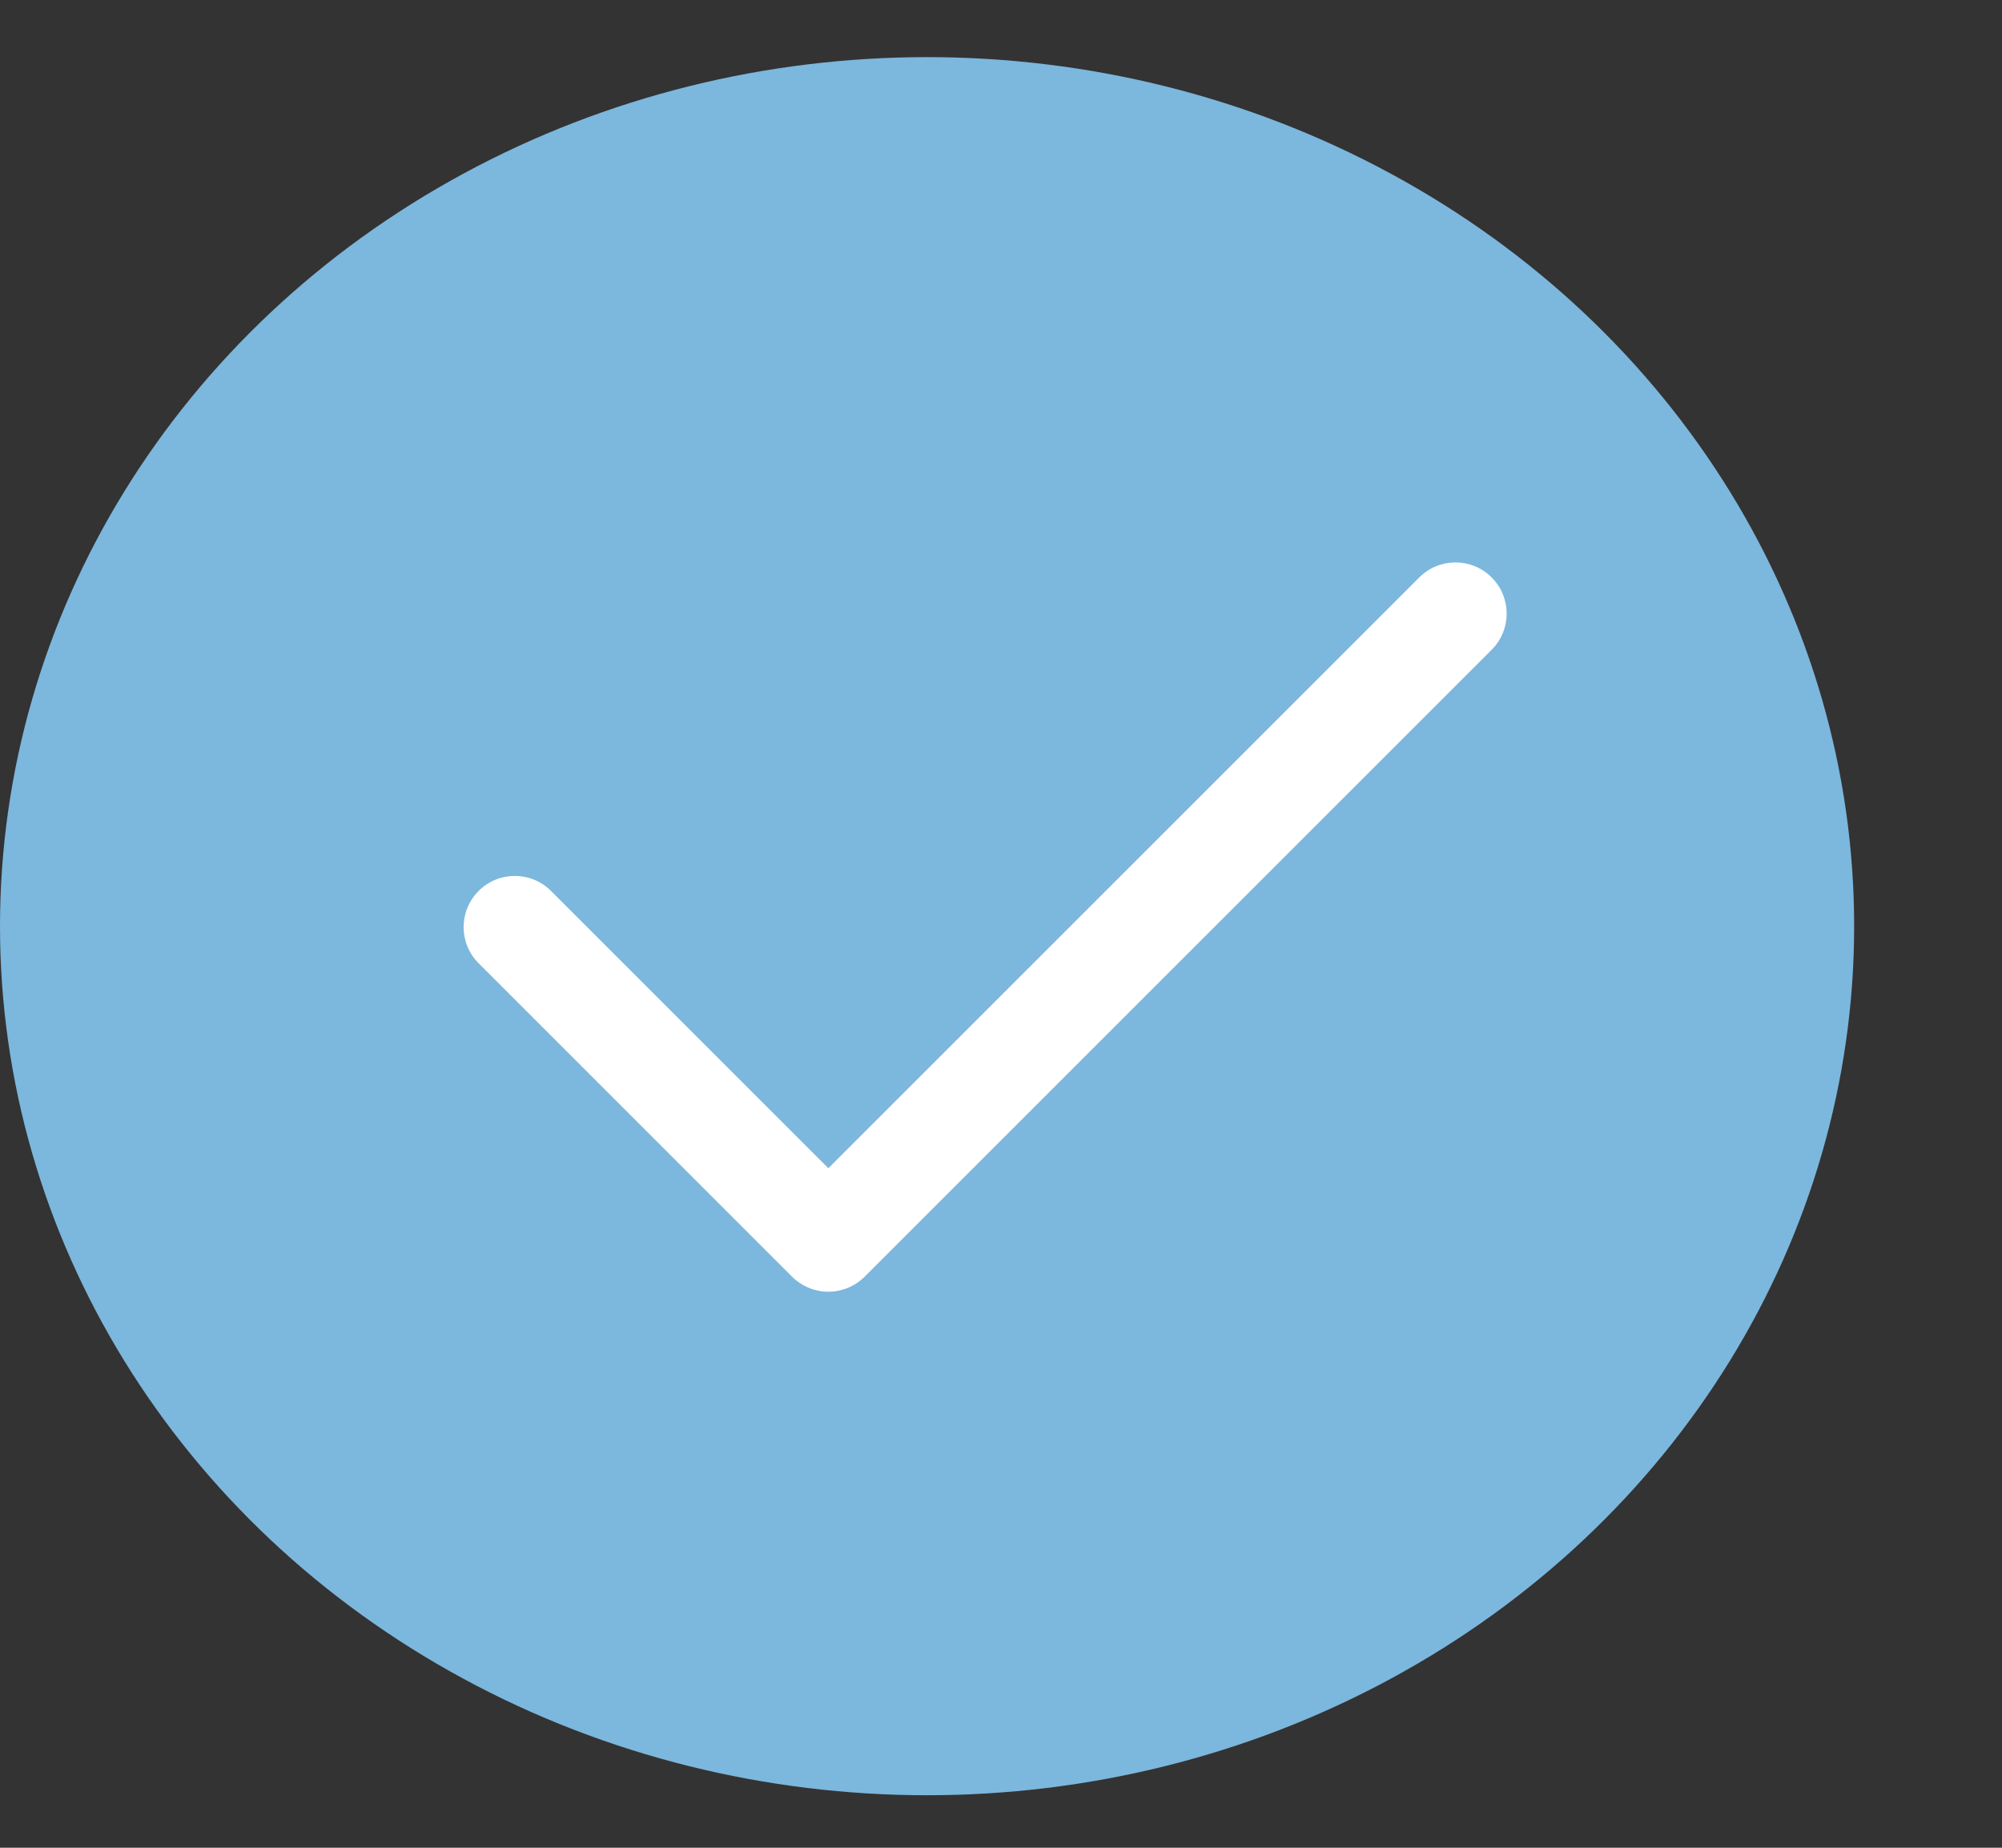 <svg width="13" height="12" viewBox="0 0 13 12" fill="none" xmlns="http://www.w3.org/2000/svg">
<rect x="0" y="0" width="13" height="12" fill="#333333" stroke="none"/>
<ellipse cx="6.02" cy="6.015" rx="6.02" ry="5.644" fill="#7CB7DD"/>
<path d="M5.379 8.389C5.294 8.389 5.209 8.356 5.144 8.292L3.108 6.256C2.978 6.126 2.978 5.916 3.108 5.786C3.238 5.656 3.448 5.656 3.578 5.786L5.379 7.587L9.216 3.75C9.346 3.62 9.556 3.62 9.686 3.75C9.816 3.88 9.816 4.09 9.686 4.22L5.614 8.292C5.549 8.356 5.464 8.389 5.379 8.389Z" fill="white"/>
</svg>
